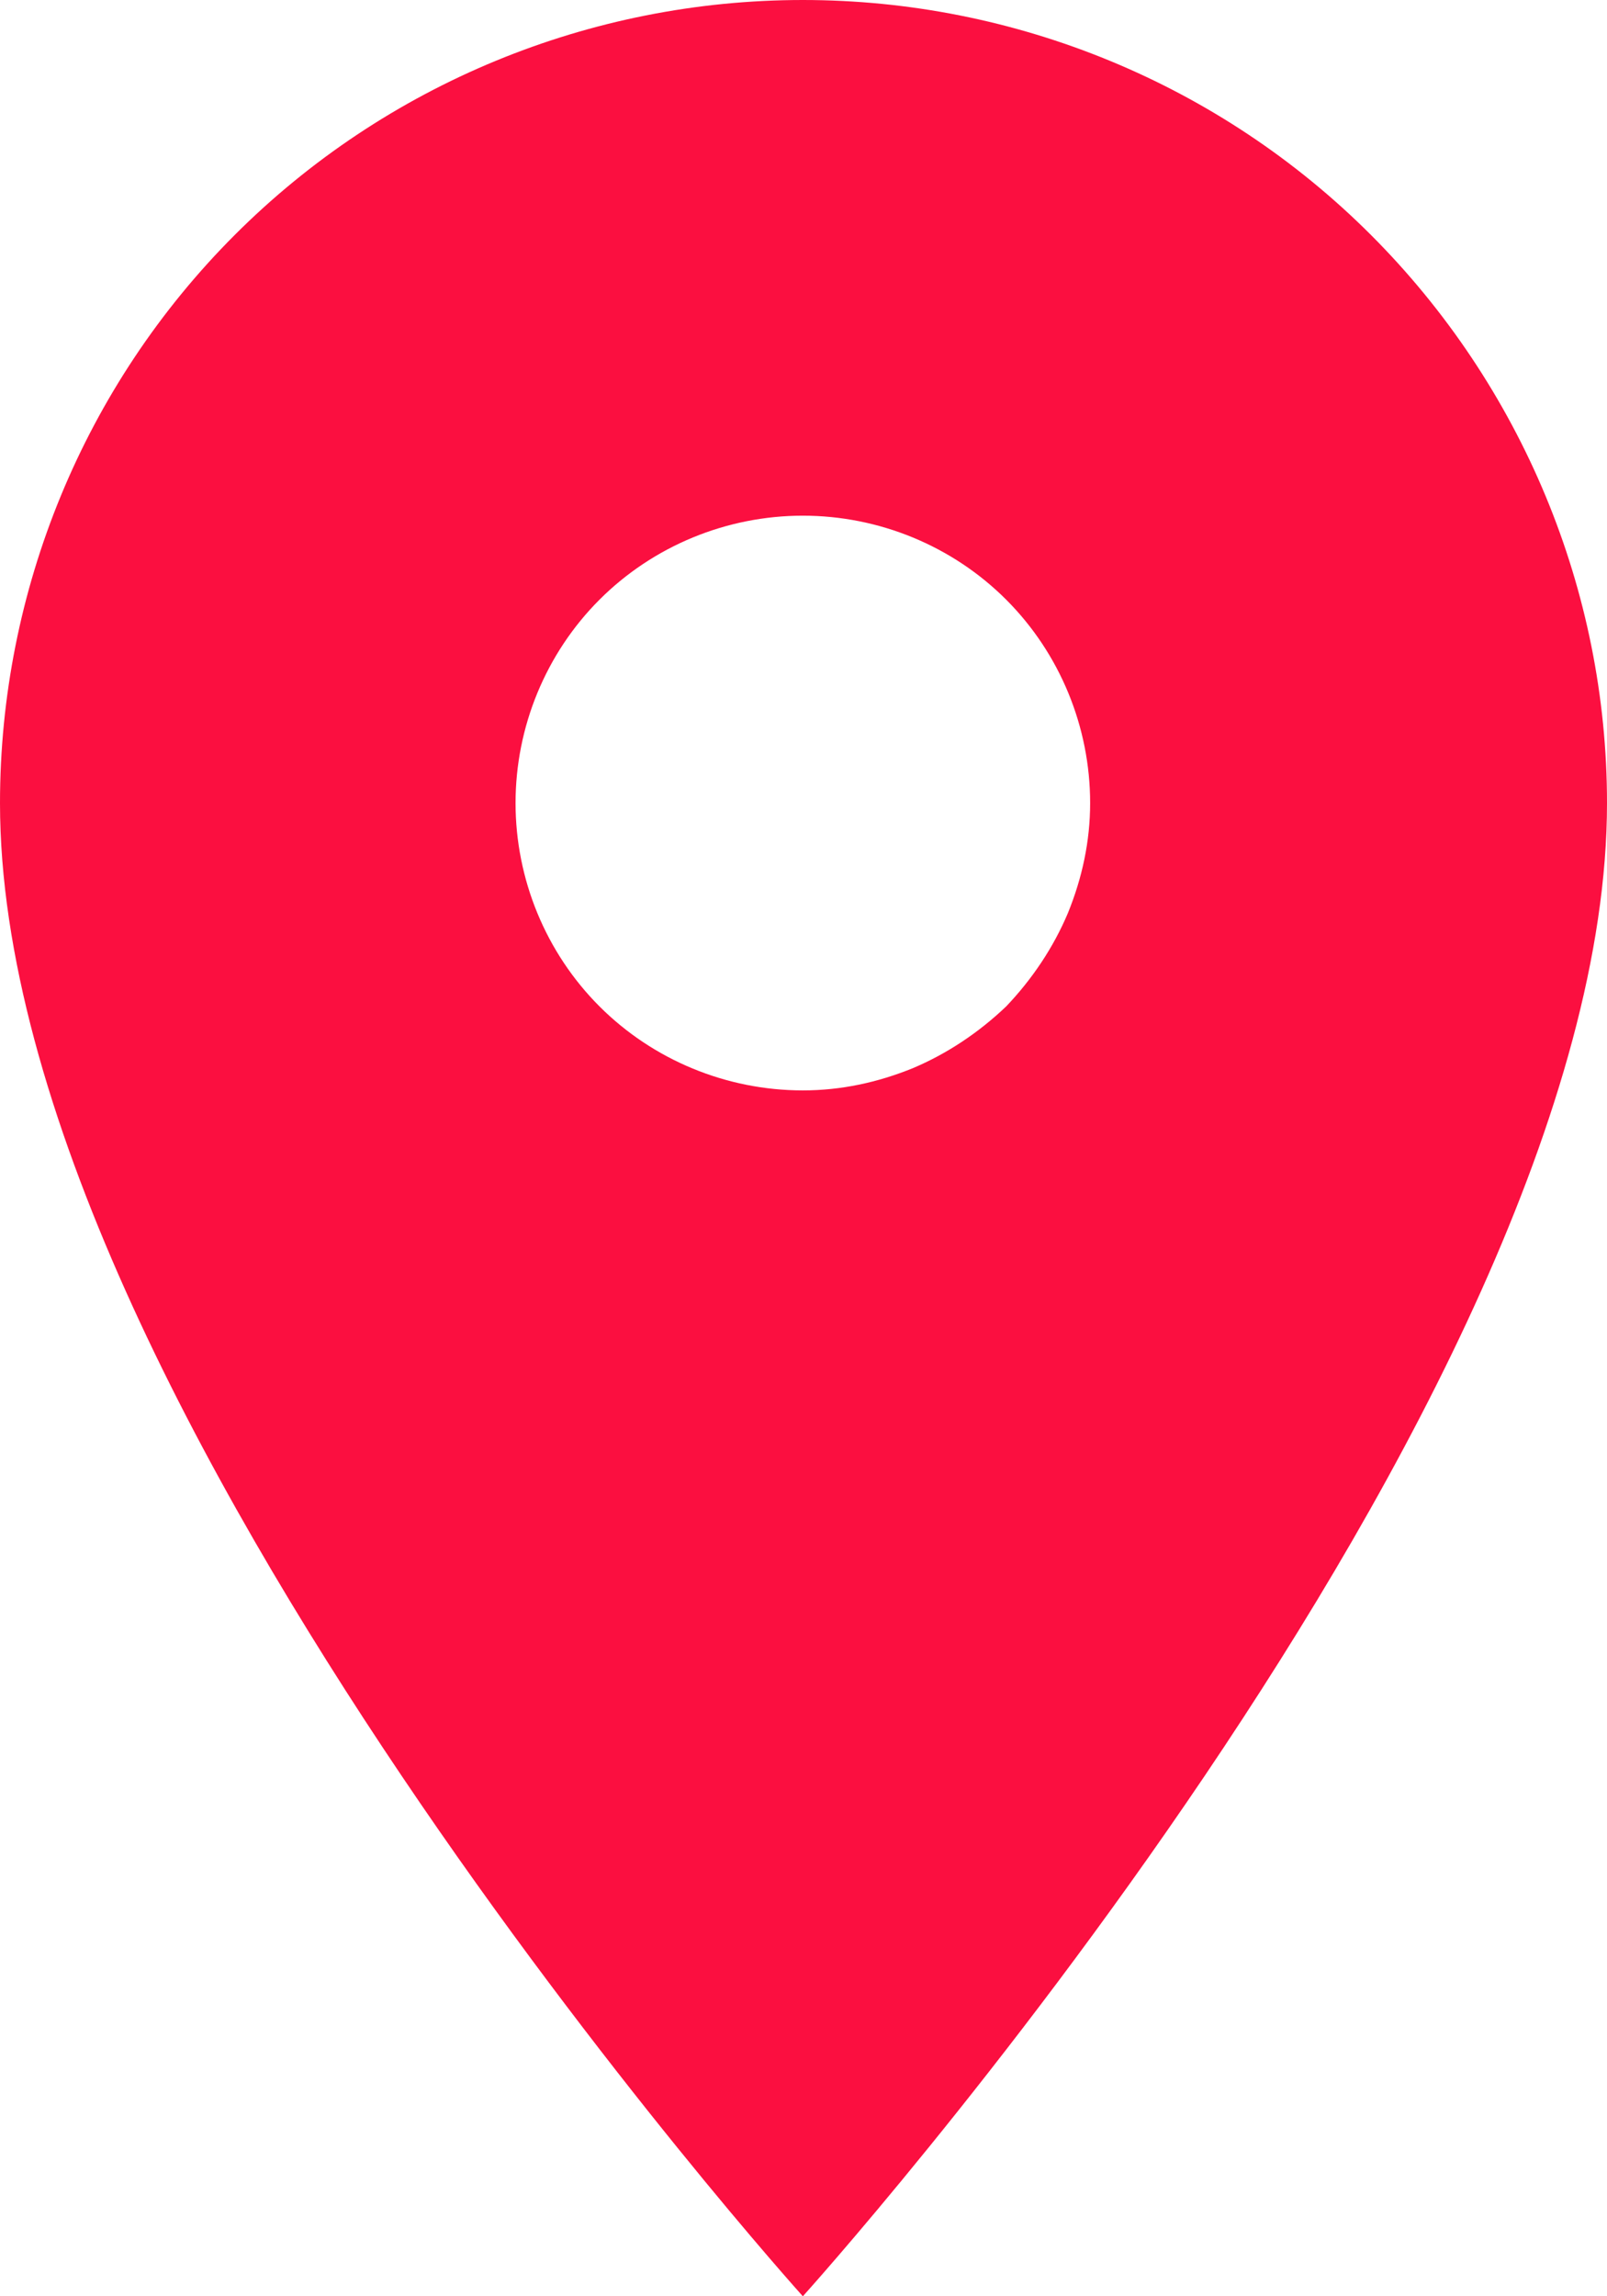<svg width="12.25" height="17.5" viewBox="0 0 12.25 17.5" fill="none" xmlns="http://www.w3.org/2000/svg" xmlns:xlink="http://www.w3.org/1999/xlink">
	<desc>
			Created with Pixso.
	</desc>
	<defs/>
	<path id="Vector" d="M6.12 8.31C5.54 8.31 4.98 8.08 4.57 7.67C4.16 7.26 3.93 6.7 3.93 6.12C3.93 5.54 4.16 4.98 4.57 4.57C4.98 4.16 5.54 3.93 6.12 3.93C6.7 3.93 7.26 4.16 7.67 4.57C8.08 4.98 8.31 5.54 8.31 6.12C8.31 6.41 8.25 6.69 8.14 6.96C8.03 7.22 7.87 7.46 7.67 7.67C7.46 7.87 7.22 8.03 6.96 8.14C6.69 8.25 6.41 8.31 6.12 8.31ZM6.12 0C4.5 0 2.94 0.64 1.79 1.79C0.64 2.94 0 4.5 0 6.12C0 10.71 6.12 17.5 6.12 17.5C6.12 17.5 12.25 10.71 12.25 6.12C12.25 4.5 11.6 2.94 10.45 1.79C9.3 0.64 7.74 0 6.12 0Z" fill="#FB0F40" fill-opacity="1" fill-rule="nonzero"/>
</svg>
